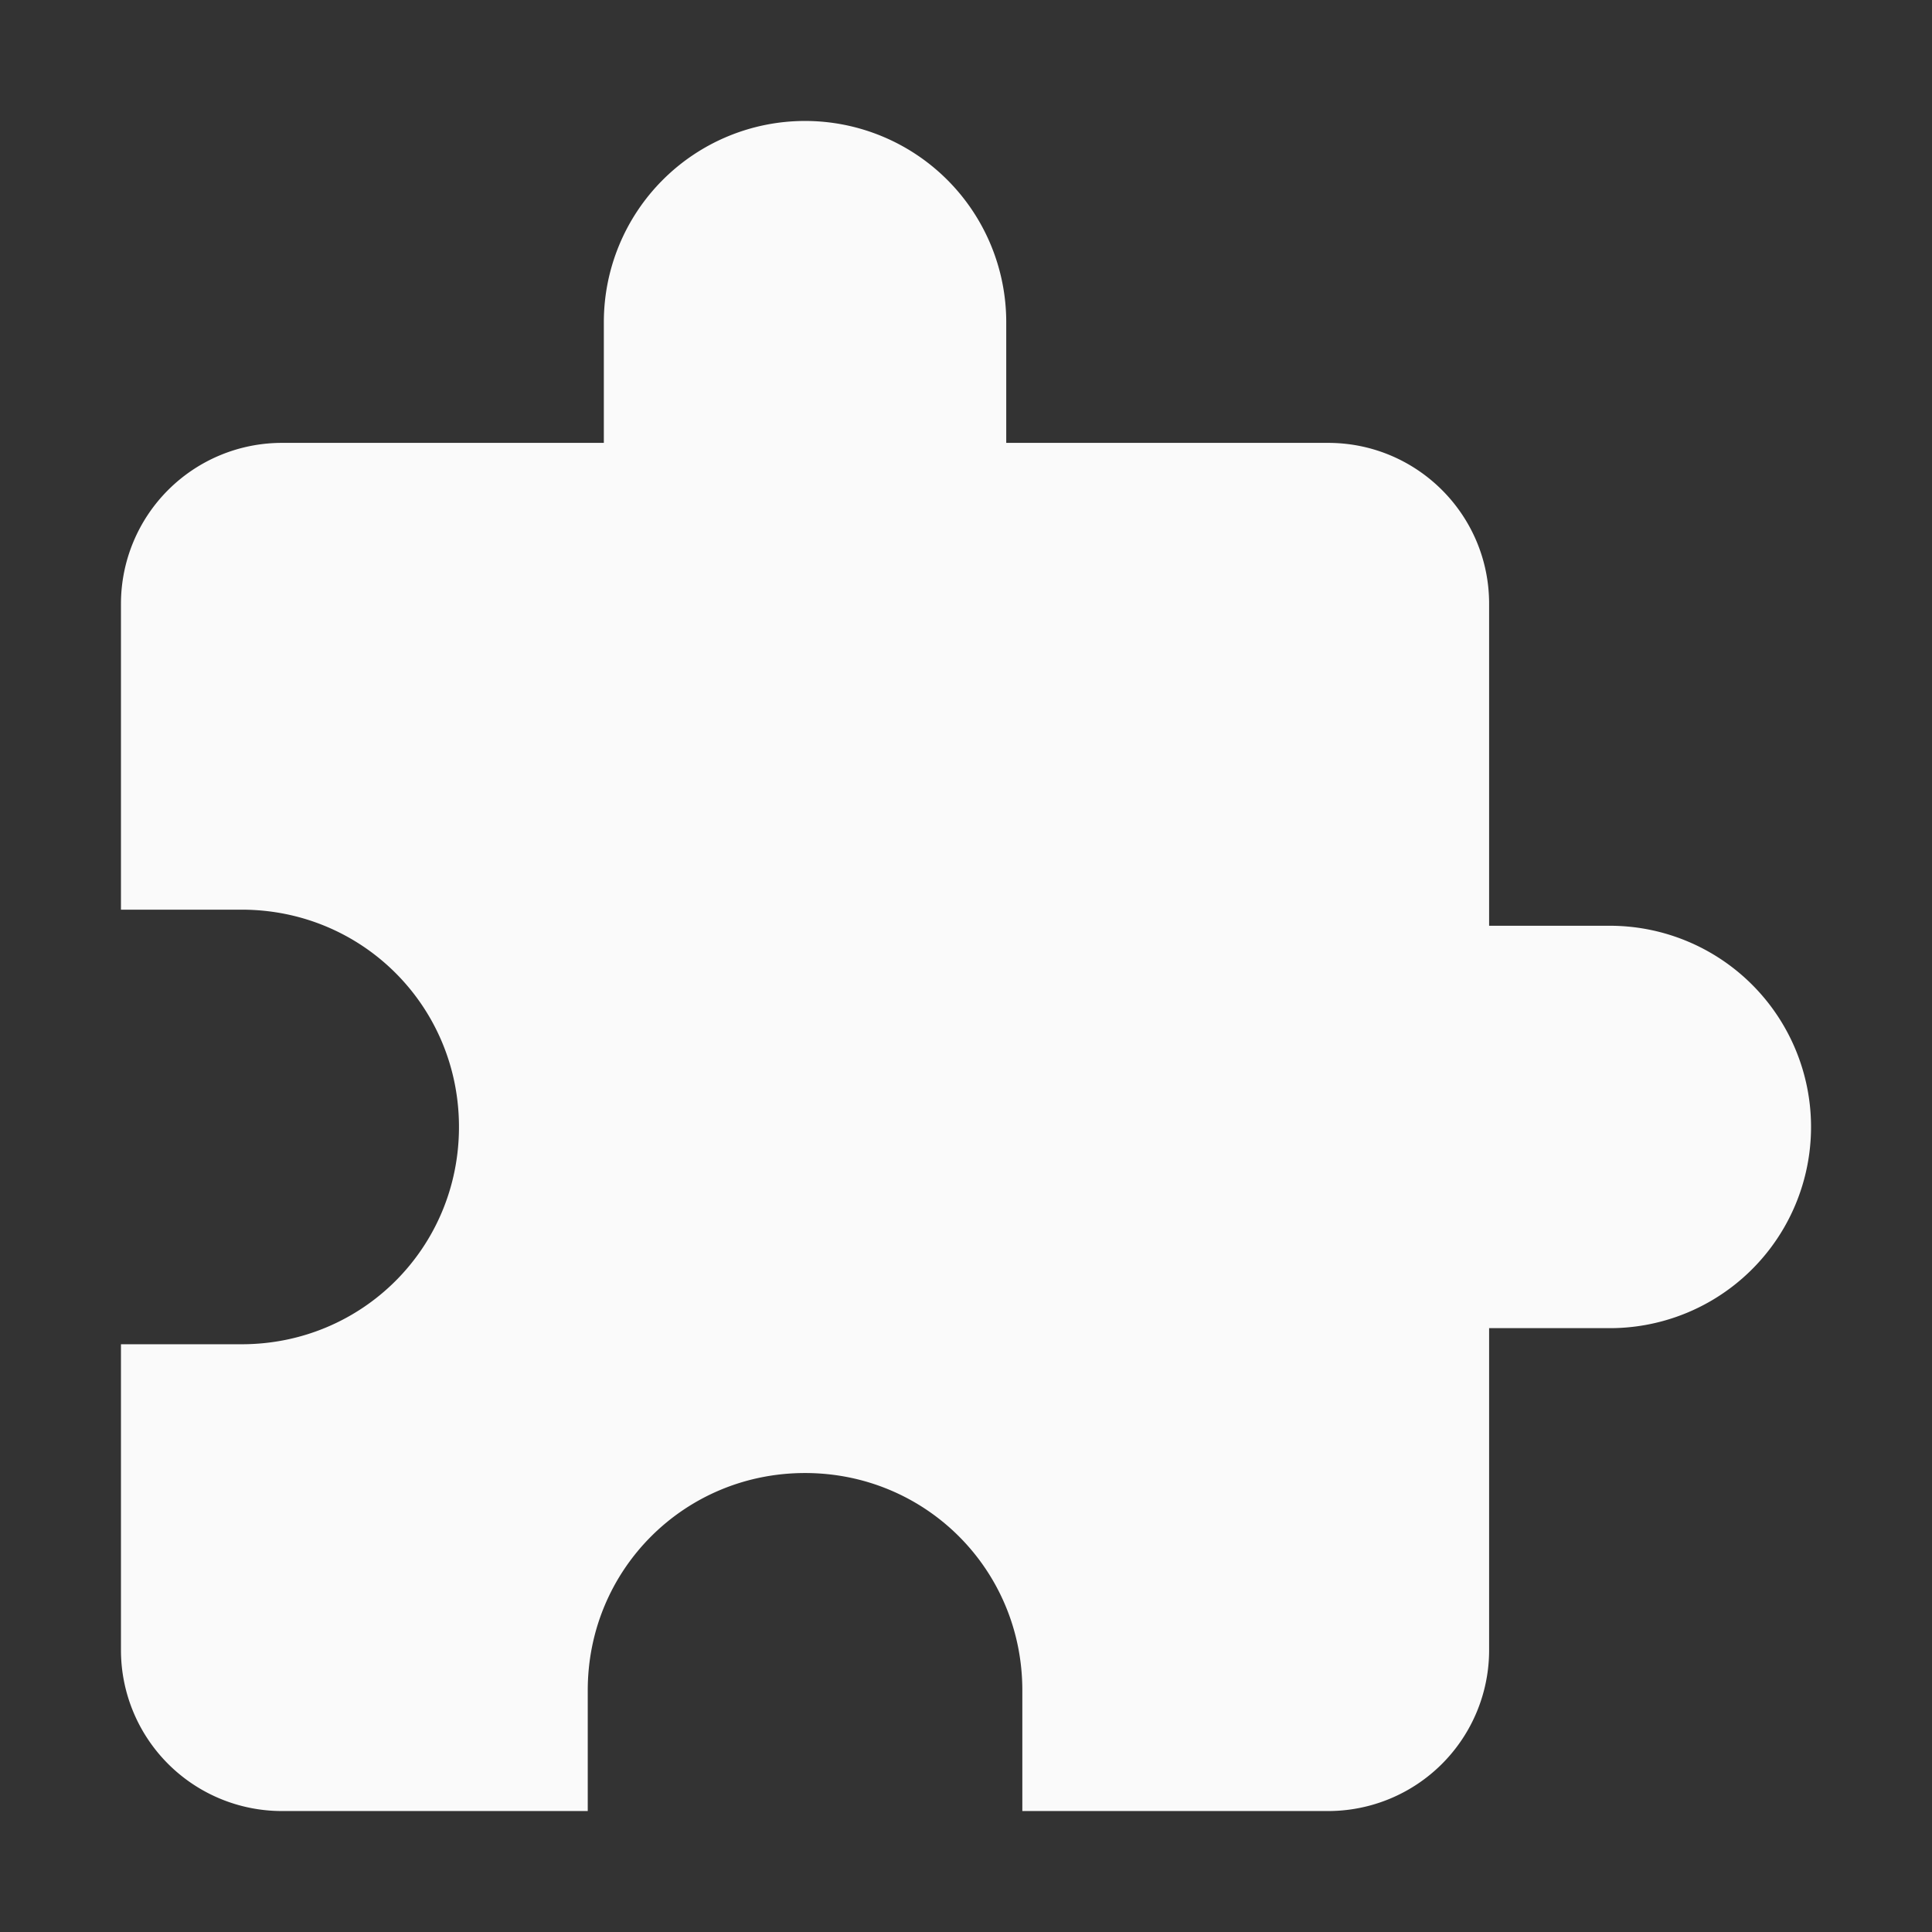 <?xml version="1.0" encoding="UTF-8" standalone="no"?>
<svg
   xmlns:dc="http://purl.org/dc/elements/1.1/"
   xmlns:cc="http://creativecommons.org/ns#"
   xmlns:rdf="http://www.w3.org/1999/02/22-rdf-syntax-ns#"
   xmlns:svg="http://www.w3.org/2000/svg"
   xmlns="http://www.w3.org/2000/svg"
   xmlns:sodipodi="http://sodipodi.sourceforge.net/DTD/sodipodi-0.dtd"
   xmlns:inkscape="http://www.inkscape.org/namespaces/inkscape"
   version="1.1"
   width="64"
   height="64"
   viewBox="0 0 64 64"
   id="svg842"
   sodipodi:docname="puzzle-light.svg"
   inkscape:version="0.92.2 (5c3e80d, 2017-08-06)">
  <rect x="0" y="0" width="64" height="64" fill="#333333" stroke="none"/>
  <defs
     id="defs846" />
  <sodipodi:namedview
     pagecolor="#ffffff"
     bordercolor="#666666"
     borderopacity="1"
     objecttolerance="10"
     gridtolerance="10"
     guidetolerance="10"
     inkscape:pageopacity="0"
     inkscape:pageshadow="2"
     inkscape:window-width="1920"
     inkscape:window-height="1017"
     id="namedview844"
     showgrid="false"
     inkscape:zoom="3.0788608"
     inkscape:cx="-91.216602"
     inkscape:cy="-27.098721"
     inkscape:window-x="-8"
     inkscape:window-y="-8"
     inkscape:window-maximized="1"
     inkscape:current-layer="svg842" />
  <path
     d="M 53.328,30.667 H 49.329 V 20.003 c 0,-2.959 -2.399,-5.332 -5.332,-5.332 H 33.333 v -3.999 a 6.665,6.665 0 0 0 -6.665,-6.665 6.665,6.665 0 0 0 -6.665,6.665 v 3.999 H 9.339 a 5.332,5.332 0 0 0 -5.332,5.332 v 10.131 h 3.999 c 3.999,0 7.198,3.199 7.198,7.198 0,3.999 -3.199,7.198 -7.198,7.198 H 4.007 V 54.661 a 5.332,5.332 0 0 0 5.332,5.332 h 10.131 v -3.999 c 0,-3.999 3.199,-7.198 7.198,-7.198 3.999,0 7.198,3.199 7.198,7.198 v 3.999 H 43.997 a 5.332,5.332 0 0 0 5.332,-5.332 V 43.997 h 3.999 a 6.665,6.665 0 0 0 6.665,-6.665 6.665,6.665 0 0 0 -6.665,-6.665 z"
     id="path840"
     inkscape:connector-curvature="0"
     style="stroke-width:2.666;fill:#fafafa;fill-opacity:1" />
</svg>
